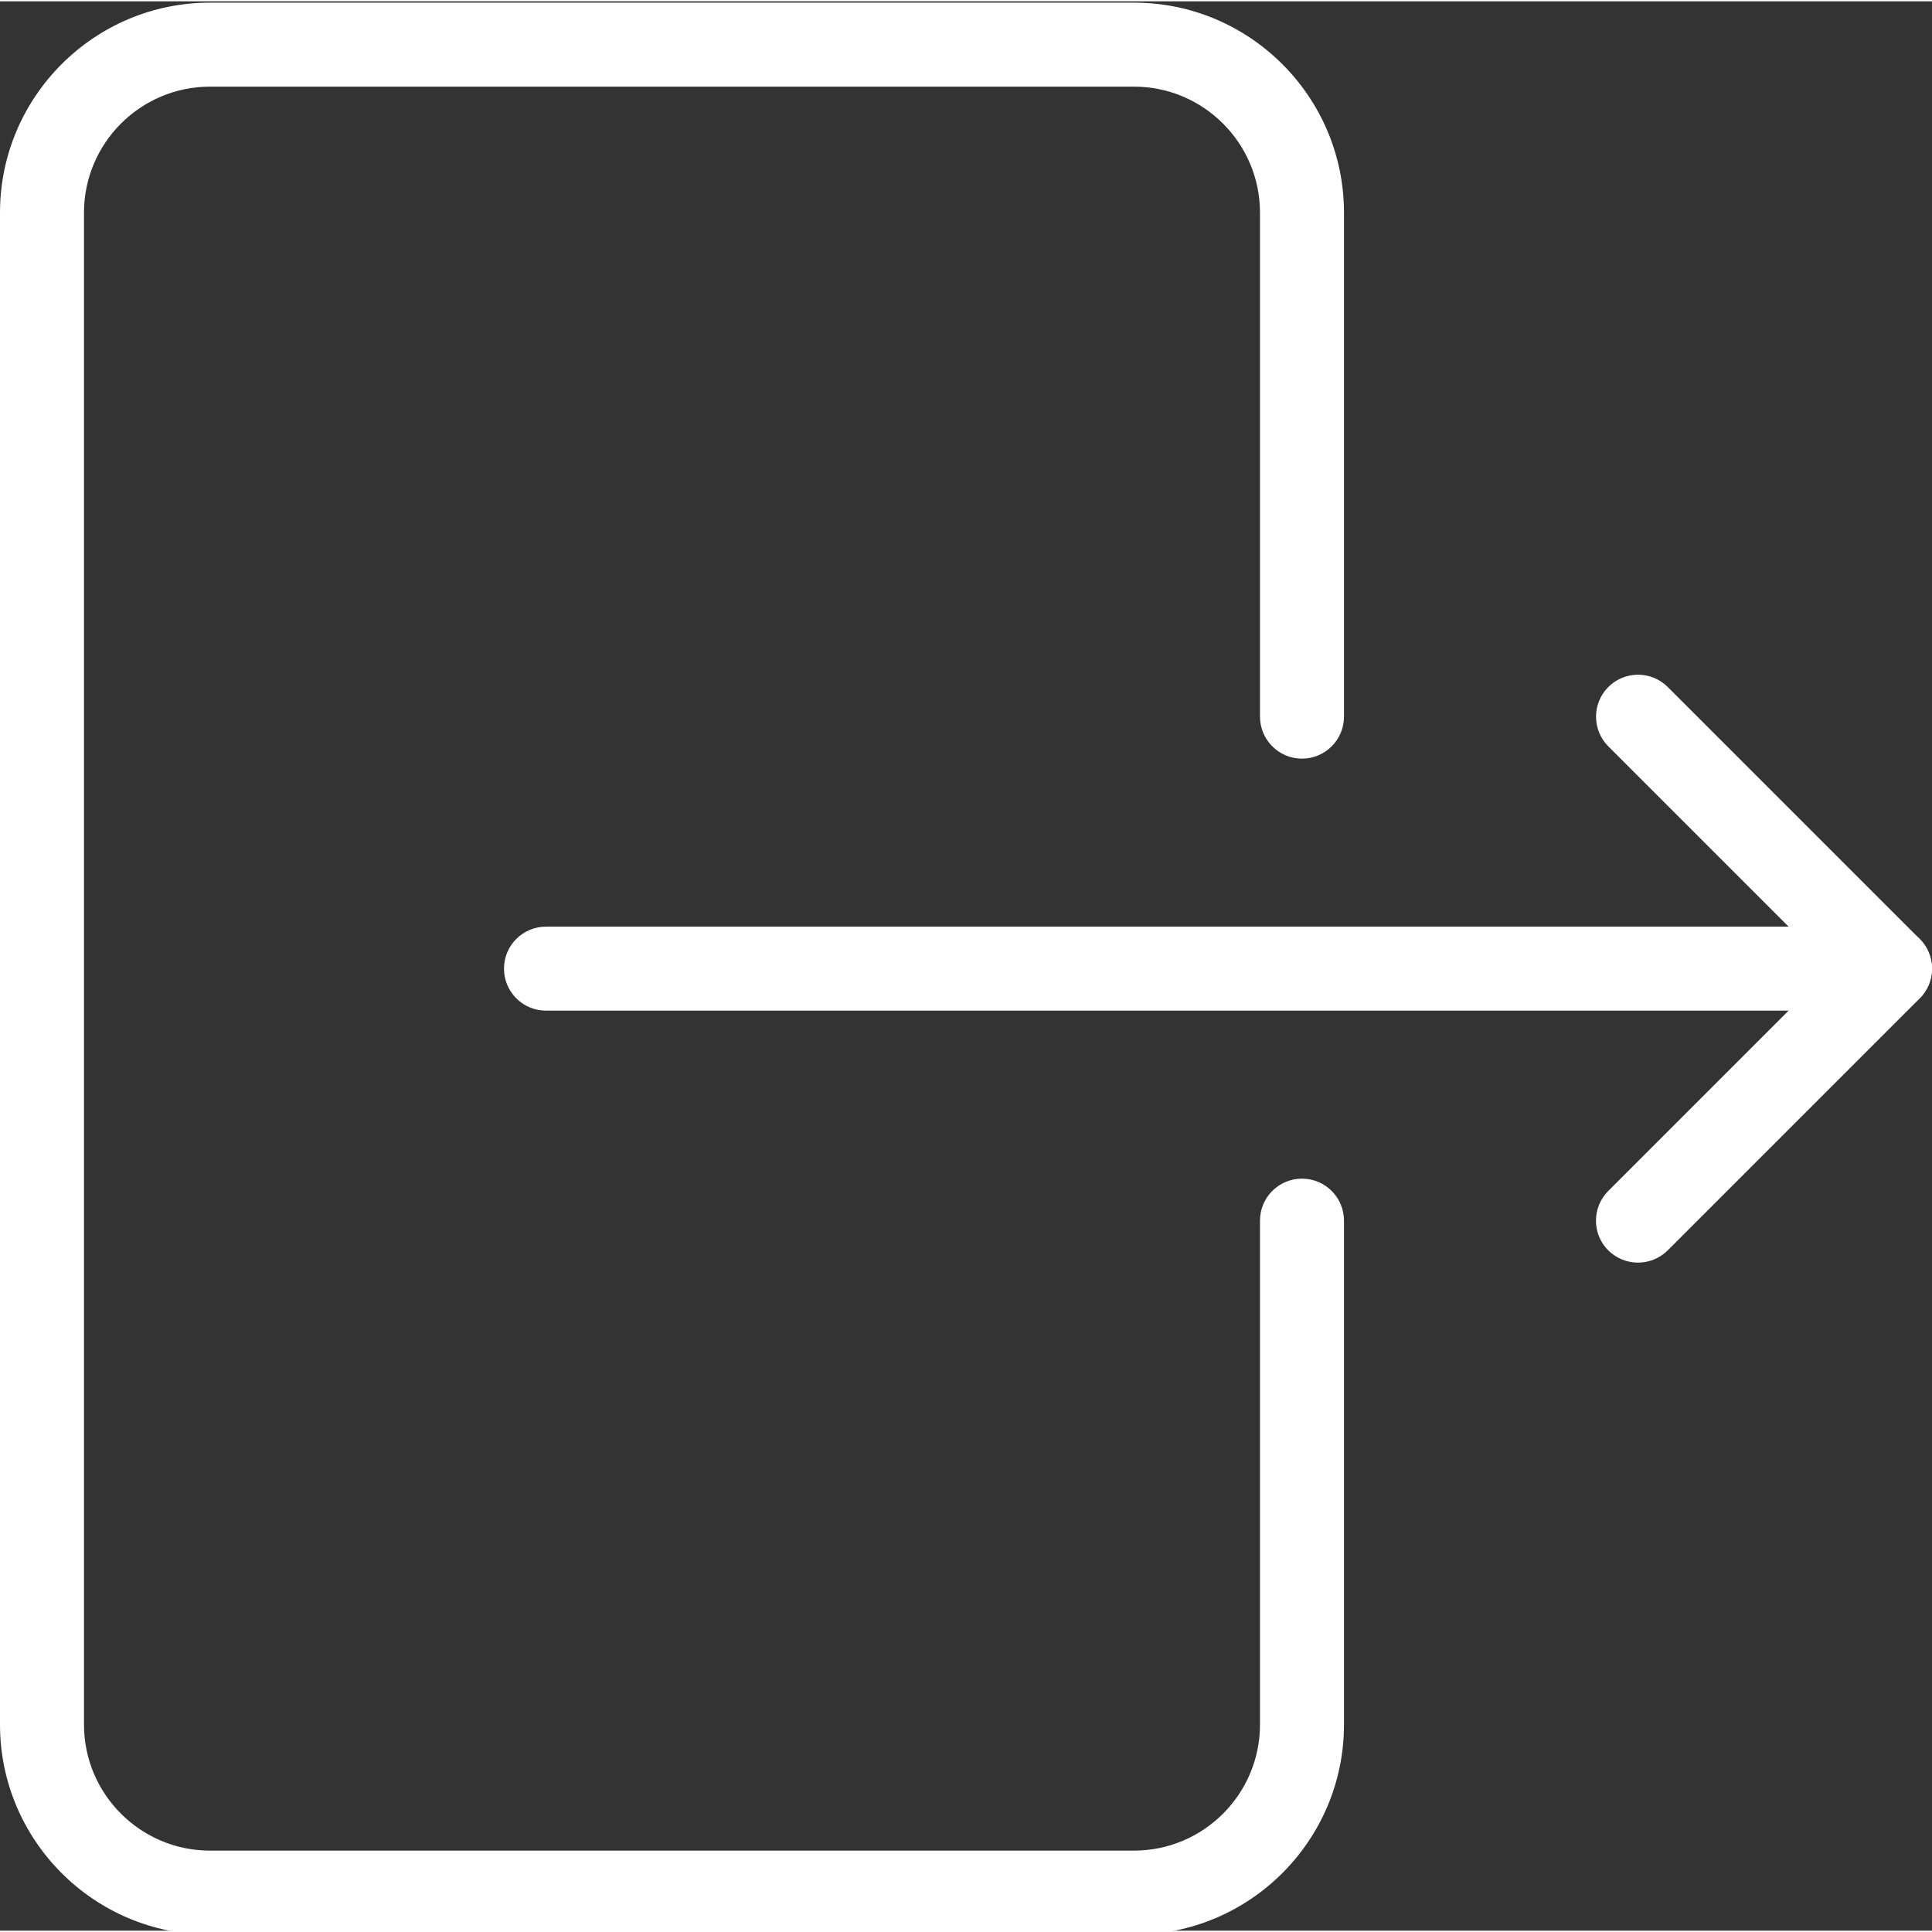 <svg style="fill:white" height="490pt" viewBox="0 0 490.672 490" width="490pt" xmlns="http://www.w3.org/2000/svg">
    <rect x="0" y="0" width="490.672" height="490" fill="#333333" stroke="none"/>
    <path d="m288 491.004h-234.668c-29.418 0-53.332-23.938-53.332-53.336v-384c0-29.395 23.914-53.332 53.332-53.332h234.668c29.418 0 53.332 23.938 53.332 53.332v128c0 5.891-4.777 10.668-10.664 10.668-5.891 0-10.668-4.777-10.668-10.668v-128c0-17.641-14.355-32-32-32h-234.668c-17.641 0-32 14.359-32 32v384c0 17.645 14.359 32 32 32h234.668c17.645 0 32-14.355 32-32v-128c0-5.887 4.777-10.664 10.668-10.664 5.887 0 10.664 4.777 10.664 10.664v128c0 29.398-23.914 53.336-53.332 53.336zm0 0"/>
    <path d="m480 256.336h-341.332c-5.891 0-10.668-4.777-10.668-10.668 0-5.887 4.777-10.664 10.668-10.664h341.332c5.887 0 10.668 4.777 10.668 10.664 0 5.891-4.781 10.668-10.668 10.668zm0 0"/>
    <path d="m416 320.336c-2.73 0-5.461-1.047-7.551-3.113-4.16-4.16-4.16-10.926 0-15.086l56.469-56.469-56.449-56.445c-4.16-4.16-4.16-10.926 0-15.086 4.16-4.156 10.922-4.156 15.082 0l64 64c4.16 4.16 4.16 10.926 0 15.086l-64 64c-2.09 2.066-4.82 3.113-7.551 3.113zm0 0"/>
</svg>